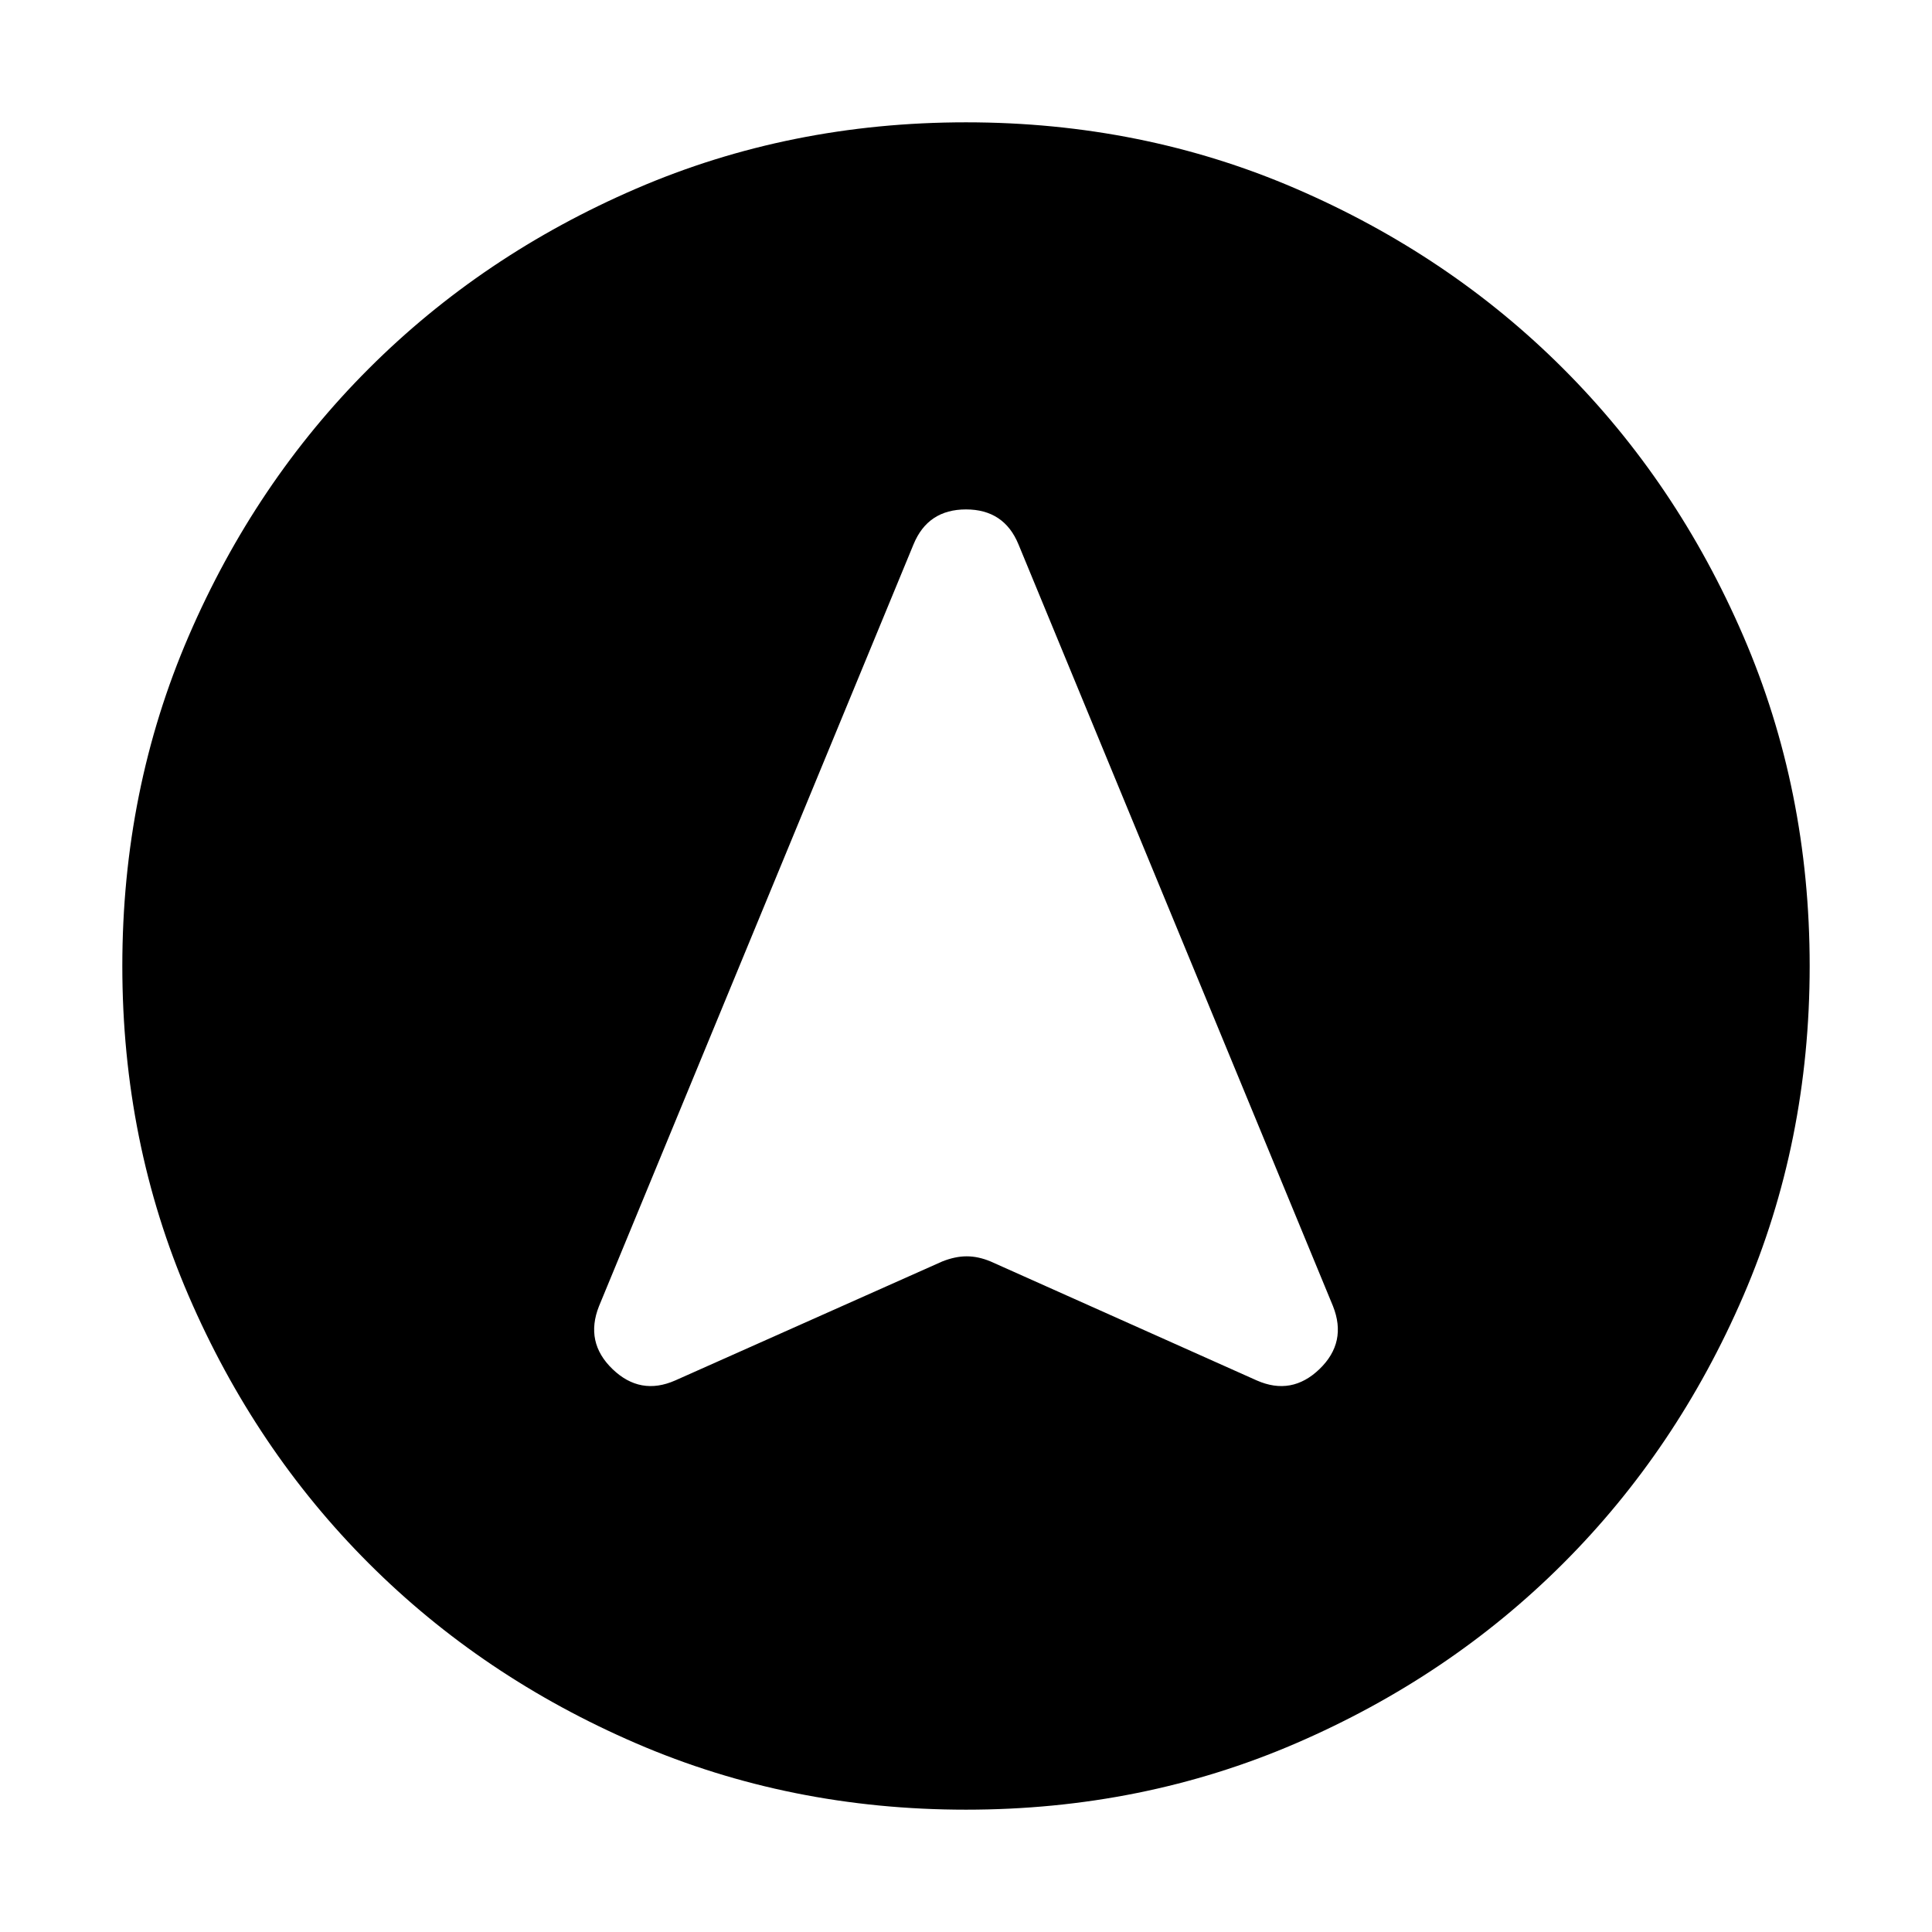 <svg xmlns="http://www.w3.org/2000/svg" height="24" viewBox="0 -960 960 960" width="24"><path d="M480-60.782q-87.522 0-163.906-32.96-76.385-32.96-132.888-89.464-56.504-56.503-89.464-132.888Q60.782-392.478 60.782-480t32.96-163.906q32.96-76.385 89.464-132.888 56.503-56.504 132.888-89.464 76.384-32.96 163.906-32.96t163.906 32.96q76.385 32.96 132.888 89.464 56.504 56.503 89.464 132.888 32.96 76.384 32.96 163.906t-32.96 163.906q-32.96 76.385-89.464 132.888-56.503 56.504-132.888 89.464Q567.522-60.782 480-60.782ZM335.565-274.086l132.609-59.087q6.413-2.565 12.185-2.565 5.771 0 11.902 2.565l132.174 59.087q17.392 7.696 31.218-5.63 13.826-13.327 6.696-31.283l-156.262-378.48q-7.13-17.392-26.087-17.392t-26.087 17.392l-156.262 378.48q-7.13 17.956 6.696 31.283 13.826 13.326 31.218 5.63Z"/></svg>